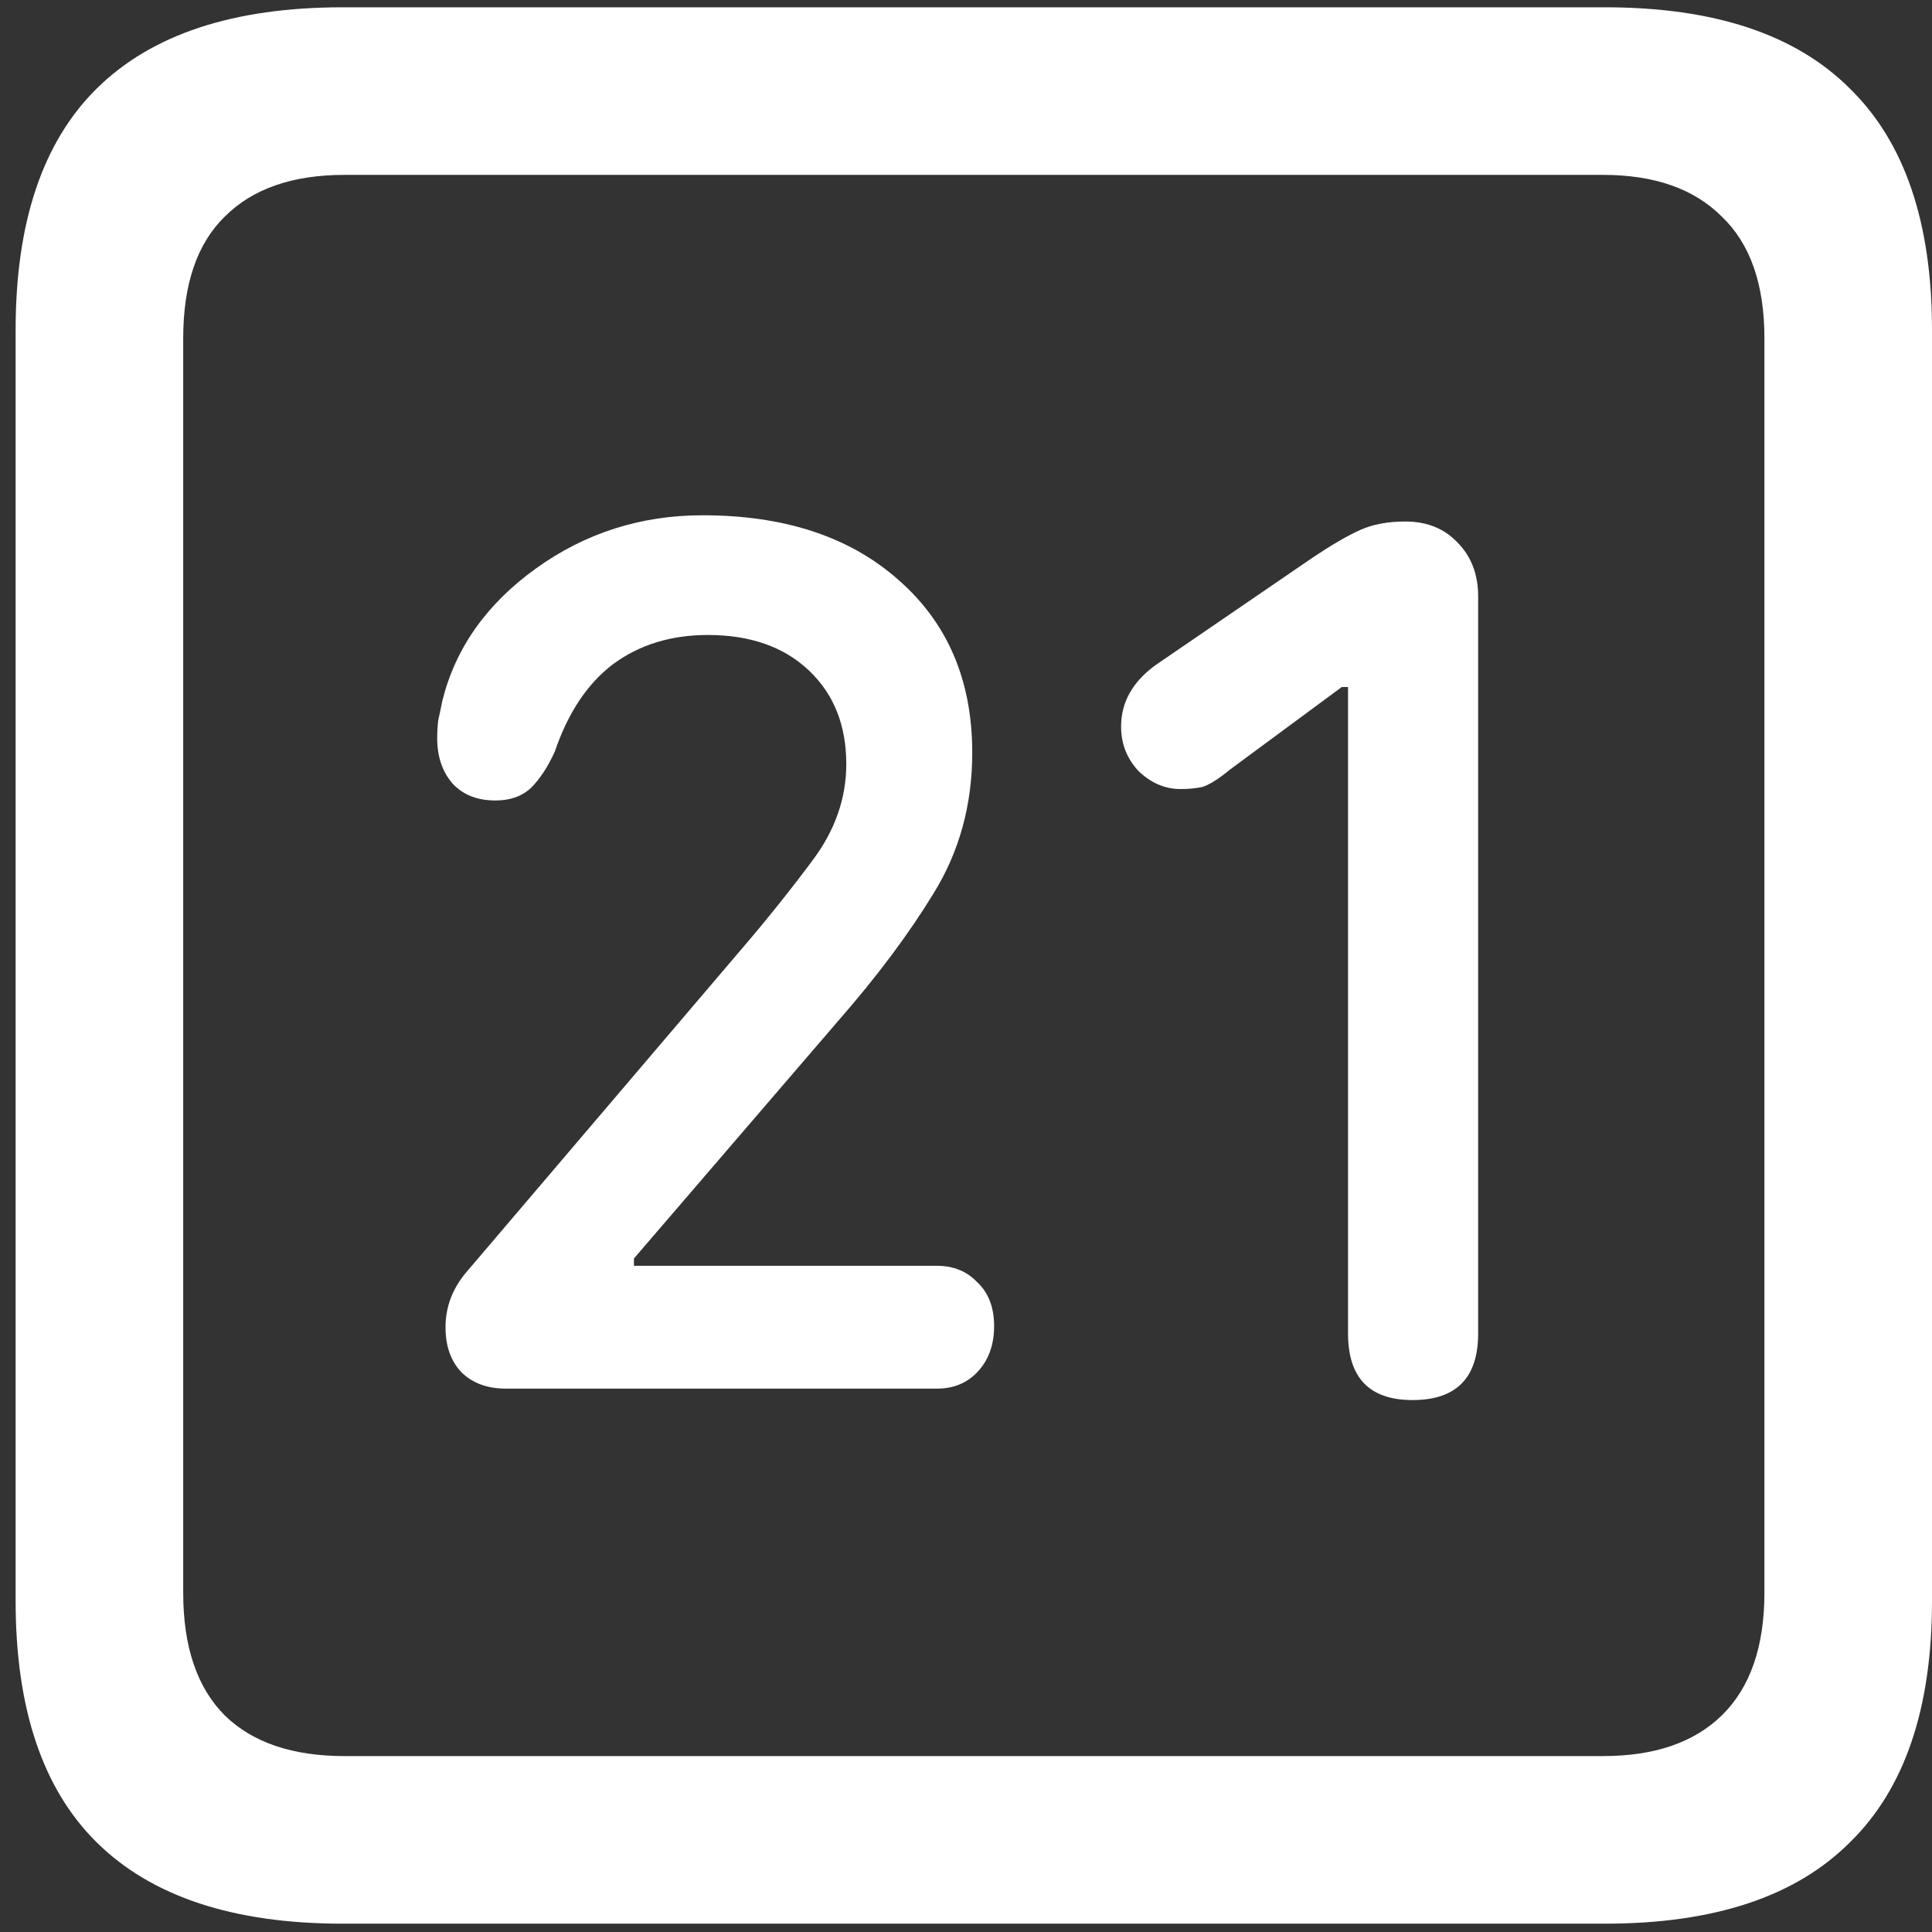 <svg width="116" height="116" viewBox="0 0 116 116" fill="none" xmlns="http://www.w3.org/2000/svg">
<rect x="0" y="0" width="116" height="116" fill="#333333" stroke="none"/>
<path d="M20.562 115.5H96.375C102.917 115.5 107.812 113.875 111.062 110.625C114.354 107.417 116 102.583 116 96.125V19.812C116 13.354 114.354 8.521 111.062 5.312C107.812 2.062 102.917 0.438 96.375 0.438H20.562C14.021 0.438 9.104 2.062 5.812 5.312C2.562 8.521 0.938 13.354 0.938 19.812V96.125C0.938 102.583 2.562 107.417 5.812 110.625C9.104 113.875 14.021 115.5 20.562 115.5ZM20.688 105.438C17.562 105.438 15.167 104.625 13.5 103C11.833 101.333 11 98.875 11 95.625V20.312C11 17.062 11.833 14.625 13.5 13C15.167 11.333 17.562 10.5 20.688 10.5H96.25C99.333 10.5 101.708 11.333 103.375 13C105.083 14.625 105.938 17.062 105.938 20.312V95.625C105.938 98.875 105.083 101.333 103.375 103C101.708 104.625 99.333 105.438 96.25 105.438H20.688ZM30.375 83.375H56.25C57.25 83.375 58.062 83.042 58.688 82.375C59.354 81.667 59.688 80.75 59.688 79.625C59.688 78.5 59.354 77.625 58.688 77C58.062 76.333 57.25 76 56.25 76H38.062V75.562L50.312 61.312C52.646 58.646 54.562 56.083 56.062 53.625C57.604 51.125 58.375 48.312 58.375 45.188C58.375 40.854 56.896 37.396 53.938 34.812C51.021 32.229 47.104 30.938 42.188 30.938C38.479 30.938 35.146 32 32.188 34.125C29.229 36.25 27.354 38.896 26.562 42.062C26.479 42.479 26.396 42.875 26.312 43.25C26.271 43.583 26.25 43.938 26.25 44.312C26.25 45.438 26.562 46.354 27.188 47.062C27.812 47.729 28.667 48.062 29.75 48.062C30.625 48.062 31.333 47.812 31.875 47.312C32.417 46.771 32.896 46.042 33.312 45.125C34.104 42.792 35.271 41.042 36.812 39.875C38.396 38.708 40.292 38.125 42.5 38.125C45.042 38.125 47.062 38.833 48.562 40.25C50.062 41.667 50.812 43.542 50.812 45.875C50.812 47.917 50.146 49.833 48.812 51.625C47.479 53.417 46.062 55.188 44.562 56.938L28.062 76.312C27.188 77.312 26.75 78.438 26.75 79.688C26.75 80.812 27.062 81.708 27.688 82.375C28.354 83.042 29.25 83.375 30.375 83.375ZM84.812 84.062C87.438 84.062 88.75 82.729 88.75 80.062V35.812C88.75 34.479 88.333 33.396 87.5 32.562C86.708 31.729 85.667 31.312 84.375 31.312C83.333 31.312 82.438 31.479 81.688 31.812C80.938 32.146 80 32.688 78.875 33.438L69.375 39.938C68 40.938 67.312 42.167 67.312 43.625C67.312 44.667 67.667 45.562 68.375 46.312C69.125 47.021 69.958 47.375 70.875 47.375C71.375 47.375 71.812 47.333 72.188 47.25C72.604 47.125 73.167 46.771 73.875 46.188L80.562 41.25H80.938V80.062C80.938 82.729 82.229 84.062 84.812 84.062Z" fill="white"/>
</svg>
